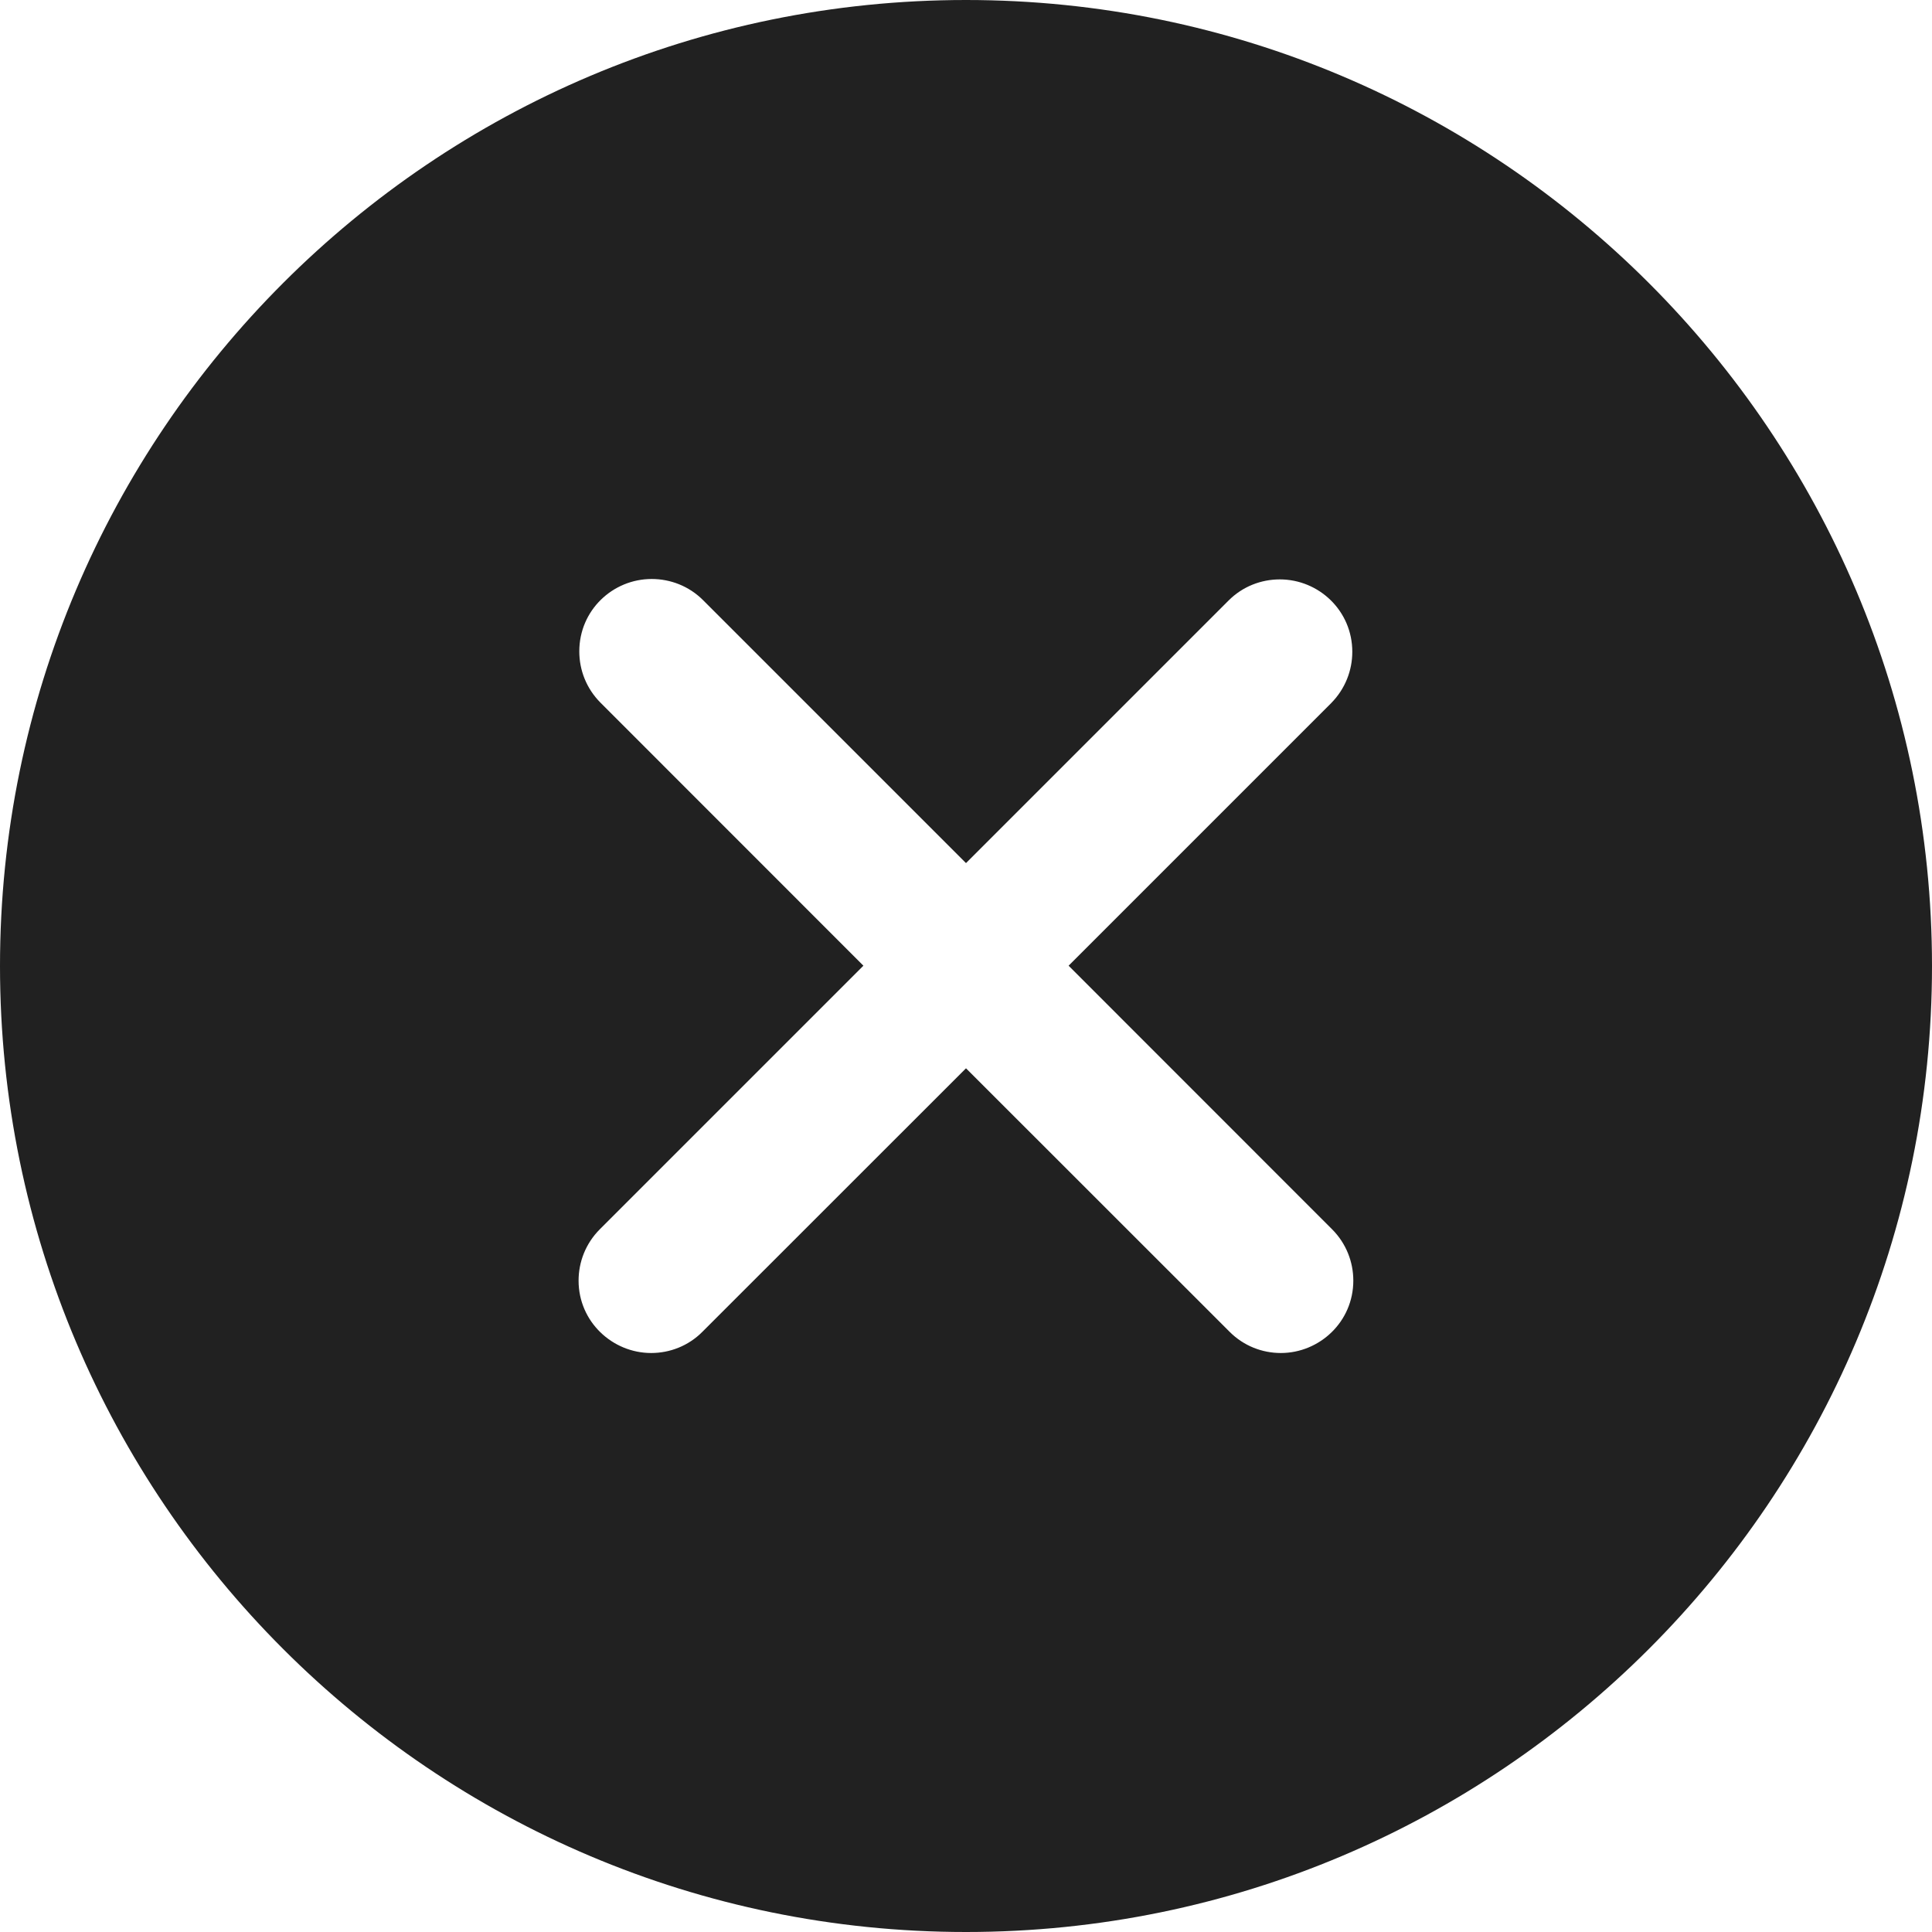 <svg width="19" height="19" viewBox="0 0 19 19" fill="none" xmlns="http://www.w3.org/2000/svg">
<path d="M9.5 0C14.743 0 19 4.257 19 9.5C19 14.743 14.743 19 9.5 19C4.257 19 0 14.743 0 9.5C0 4.257 4.257 0 9.5 0ZM9.5 8.488L6.914 5.902C6.775 5.763 6.592 5.694 6.409 5.694C6.025 5.694 5.697 6.002 5.697 6.406C5.697 6.589 5.766 6.77 5.905 6.91L8.491 9.497L5.899 12.089C5.759 12.229 5.69 12.412 5.69 12.594C5.69 12.999 6.023 13.306 6.404 13.306C6.586 13.306 6.769 13.237 6.907 13.098L9.5 10.506L12.093 13.098C12.232 13.237 12.414 13.306 12.596 13.306C12.977 13.306 13.309 12.999 13.309 12.594C13.309 12.412 13.24 12.229 13.1 12.089L10.509 9.497L13.091 6.915C13.229 6.775 13.299 6.594 13.299 6.41C13.299 6.006 12.97 5.698 12.586 5.698C12.403 5.698 12.22 5.767 12.081 5.907L9.5 8.488Z" fill="#212121"/>
</svg>
